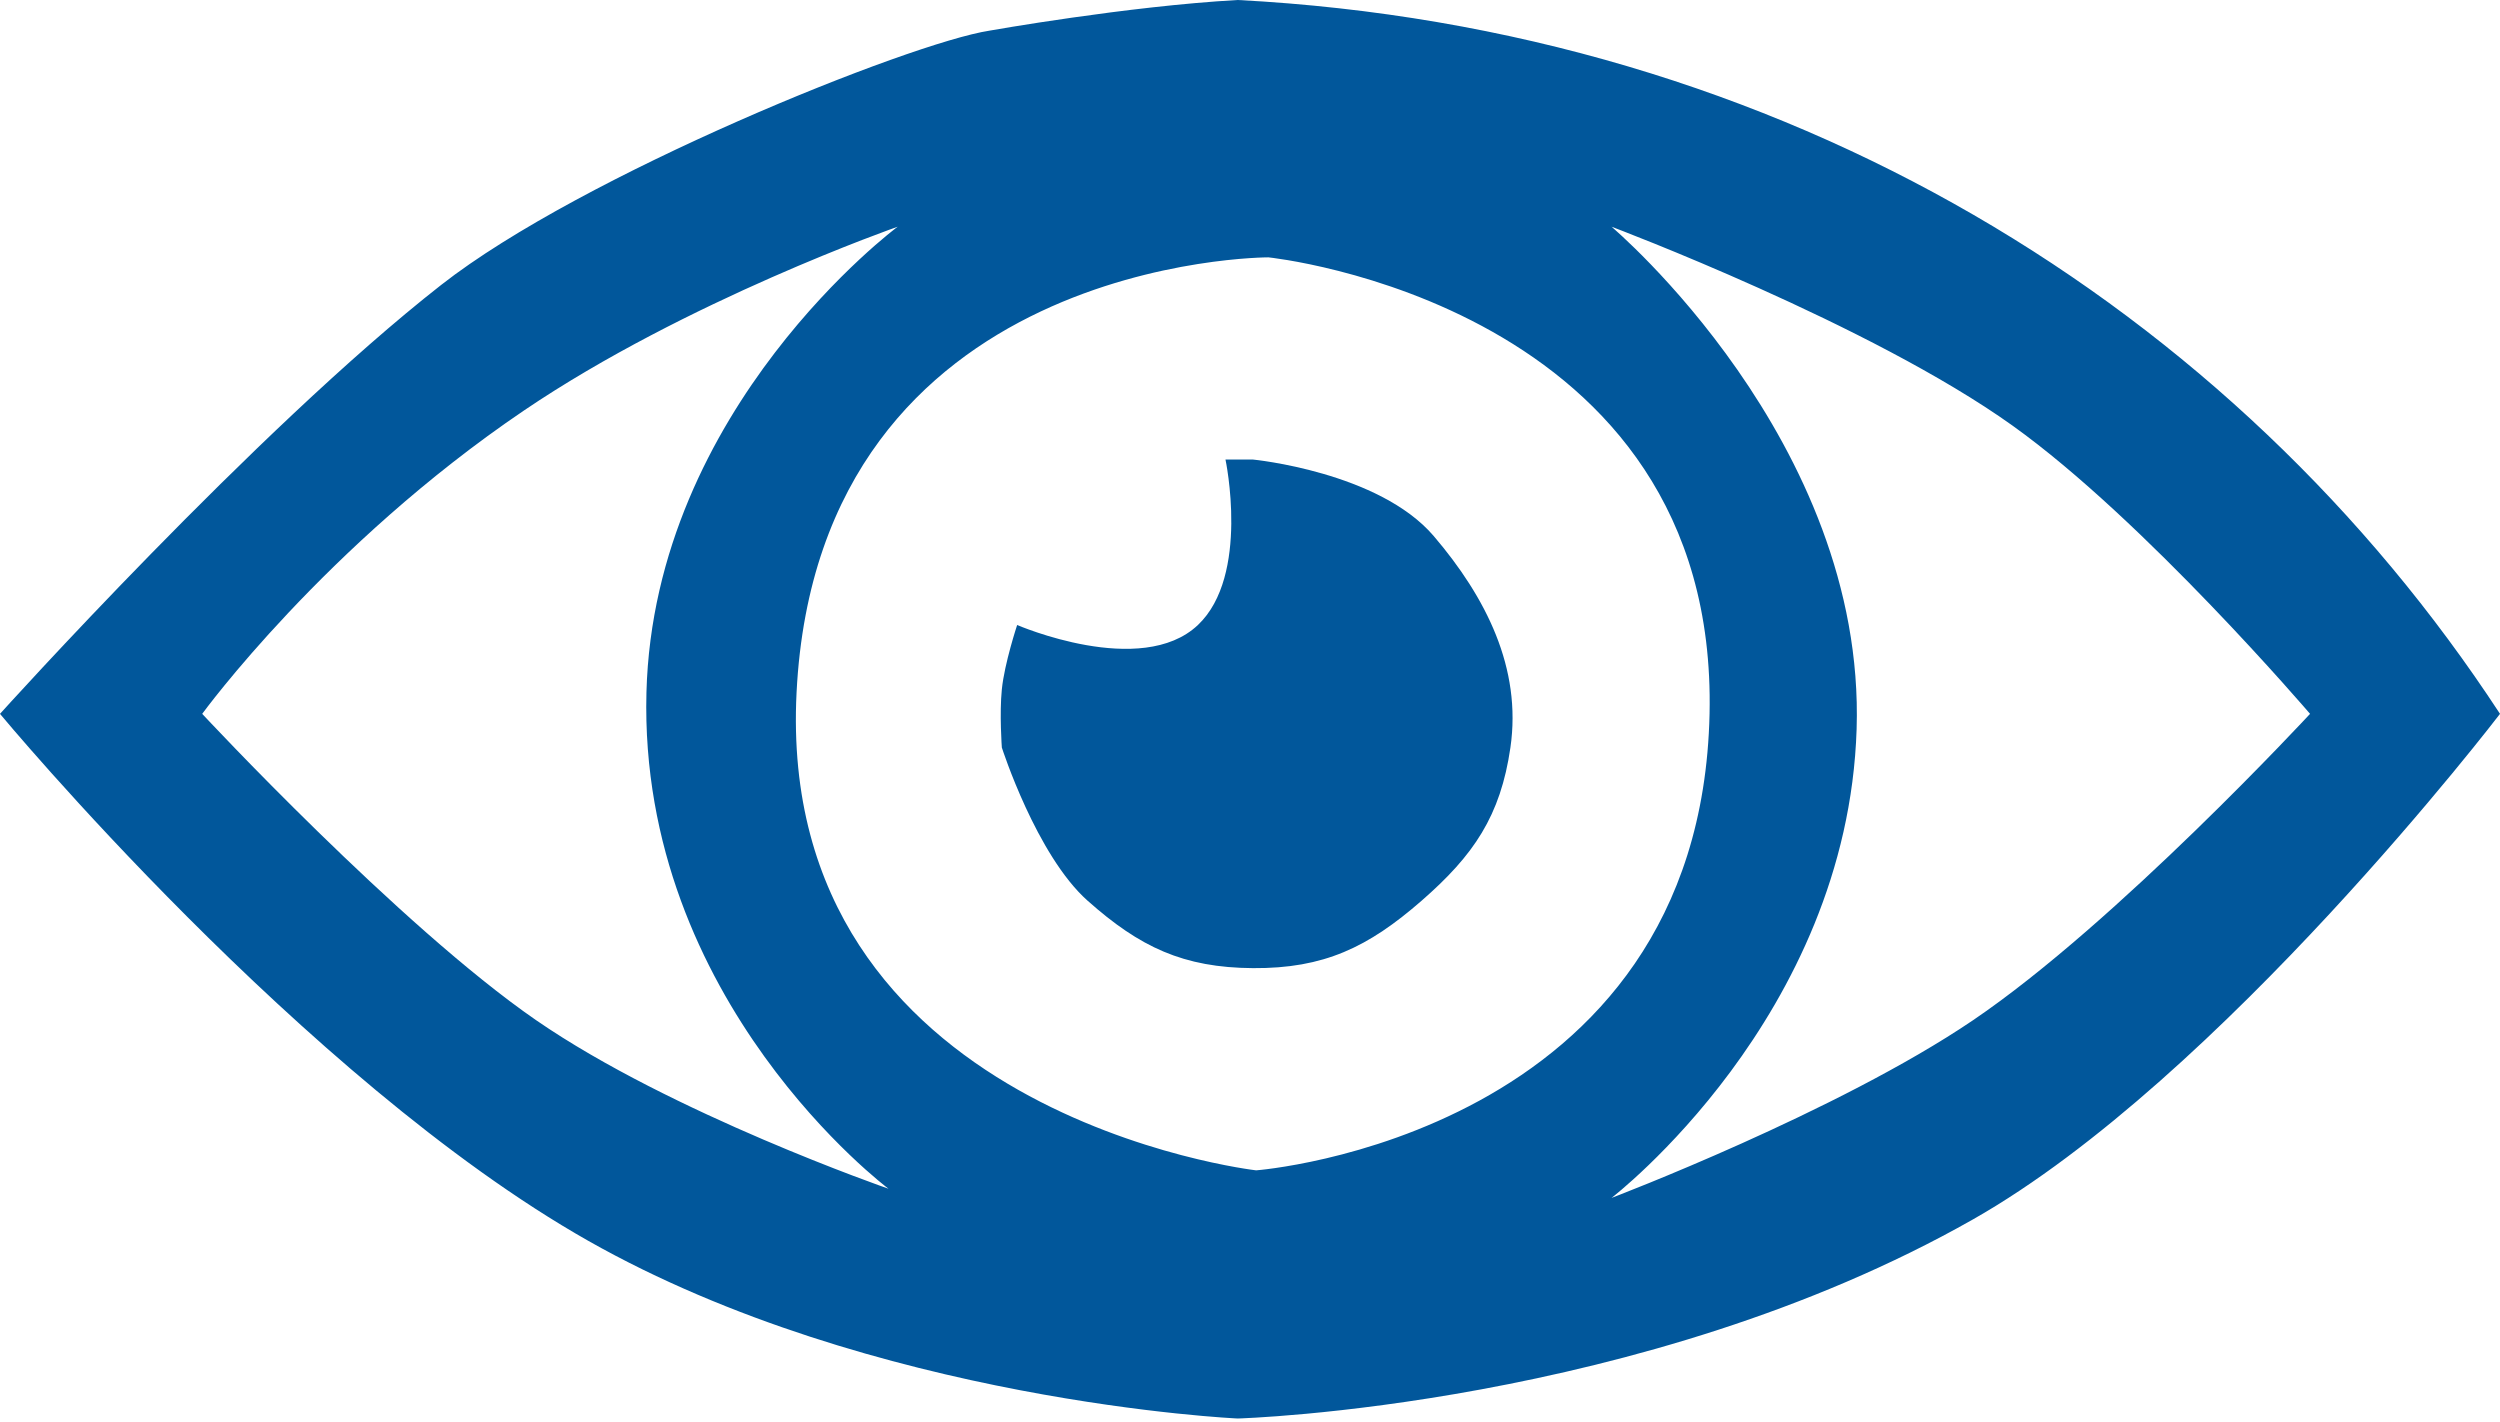 <svg width="408" height="232" viewBox="0 0 408 232" fill="none" xmlns="http://www.w3.org/2000/svg">
<path d="M161.5 5C161.5 5 184 1 202 0C291.069 4.68 364.5 50 408 116.5C408 116.5 362.507 176.011 322 199C268 229.647 202 231.5 202 231.5C202 231.5 142.5 228.837 96 202.5C49.5 176.163 0 116.5 0 116.5H33C33 116.5 65.218 151.132 87.5 166.5C109.573 181.724 145 194 145 194C145 194 104.181 163.5 105.5 113C106.715 66.5 146.5 37 146.5 37C146.5 37 112 49.049 85.5 67C53.022 89 33 116.5 33 116.5H0C0 116.5 41.753 70.171 72 46.5C95 28.5 148.5 7 161.5 5C161.5 16.325 161.5 34 161.5 34L207 42C207 42 133.608 41.879 130 113C126.5 182 205 191 205 191C205 191 277.5 185.5 279 116.5C280.456 49.516 207 42 207 42L161.5 34L263 37C263 37 304.5 72 303 119C301.5 166 263 195.5 263 195.5C263 195.5 299.862 181.507 322 166.5C345.429 150.618 377 116.5 377 116.5C377 116.5 349.946 84.853 328.5 69.5C305.282 52.878 263 37 263 37L161.5 34C161.5 34 161.5 16.325 161.5 5Z" fill="#01579B"/>
<path d="M166 102C166 102 186.241 110.759 195.5 102C204.022 93.939 200 75 200 75H204.5C204.5 75 225.045 76.998 234 87.5C242.495 97.463 248.378 109.043 246.5 122C244.881 133.17 240.507 139.583 232 147C223.282 154.602 216.066 158.074 204.5 158C193.115 157.927 186.01 154.564 177.5 147C169.137 139.566 163.5 122 163.5 122C163.5 122 163.098 116.462 163.5 112.5C163.932 108.239 166 102 166 102Z" fill="#01579B"/>
</svg>

